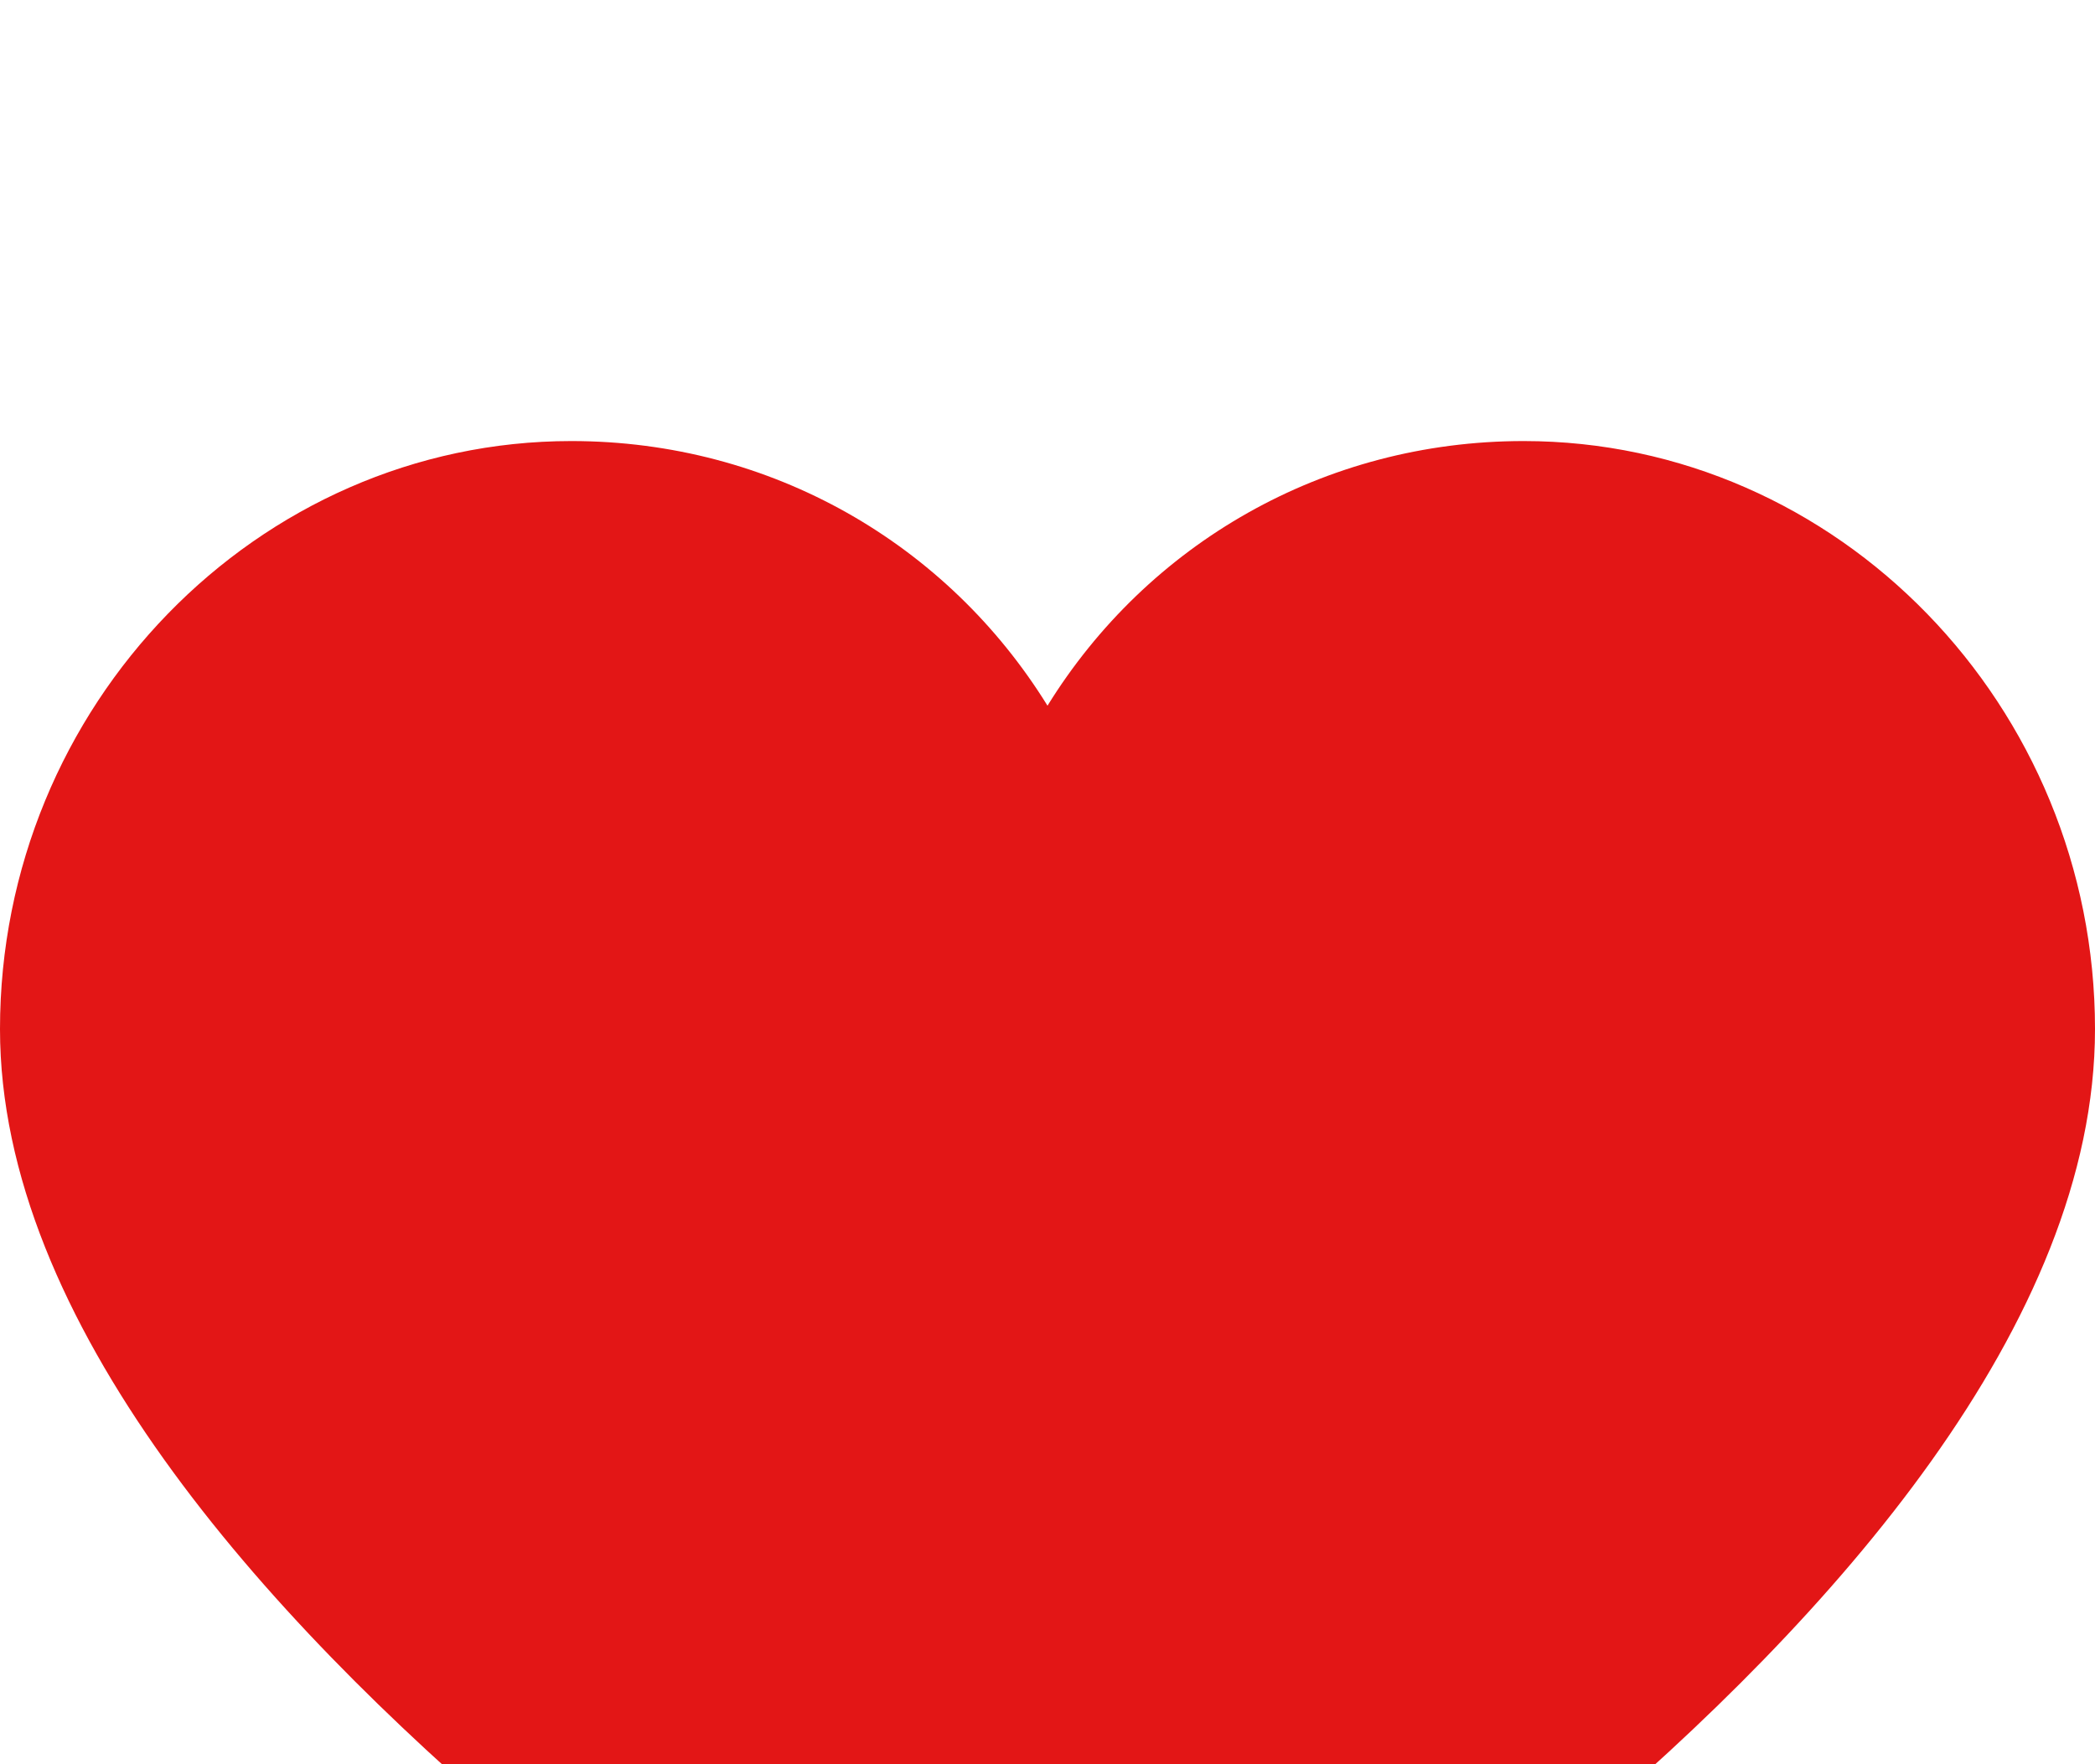 <svg width="19" height="16" viewBox="0 0 19 16" fill="none" xmlns="http://www.w3.org/2000/svg">
<g filter="url(#filter0_i_550_180)">
<path d="M13.818 0C12.005 0 10.407 0.933 9.5 2.4C8.593 0.933 6.995 0 5.182 0C2.332 0 0 2.4 0 5.333C0 10.622 9.5 16 9.5 16C9.5 16 19 10.667 19 5.333C19 2.4 16.668 0 13.818 0Z" fill="#E31616"/>
</g>
<defs>
<filter id="filter0_i_550_180" x="0" y="0" width="19" height="20" filterUnits="userSpaceOnUse" color-interpolation-filters="sRGB">
<feFlood flood-opacity="0" result="BackgroundImageFix"/>
<feBlend mode="normal" in="SourceGraphic" in2="BackgroundImageFix" result="shape"/>
<feColorMatrix in="SourceAlpha" type="matrix" values="0 0 0 0 0 0 0 0 0 0 0 0 0 0 0 0 0 0 127 0" result="hardAlpha"/>
<feOffset dy="4"/>
<feGaussianBlur stdDeviation="2"/>
<feComposite in2="hardAlpha" operator="arithmetic" k2="-1" k3="1"/>
<feColorMatrix type="matrix" values="0 0 0 0 0 0 0 0 0 0 0 0 0 0 0 0 0 0 0.25 0"/>
<feBlend mode="normal" in2="shape" result="effect1_innerShadow_550_180"/>
</filter>
</defs>
</svg>
